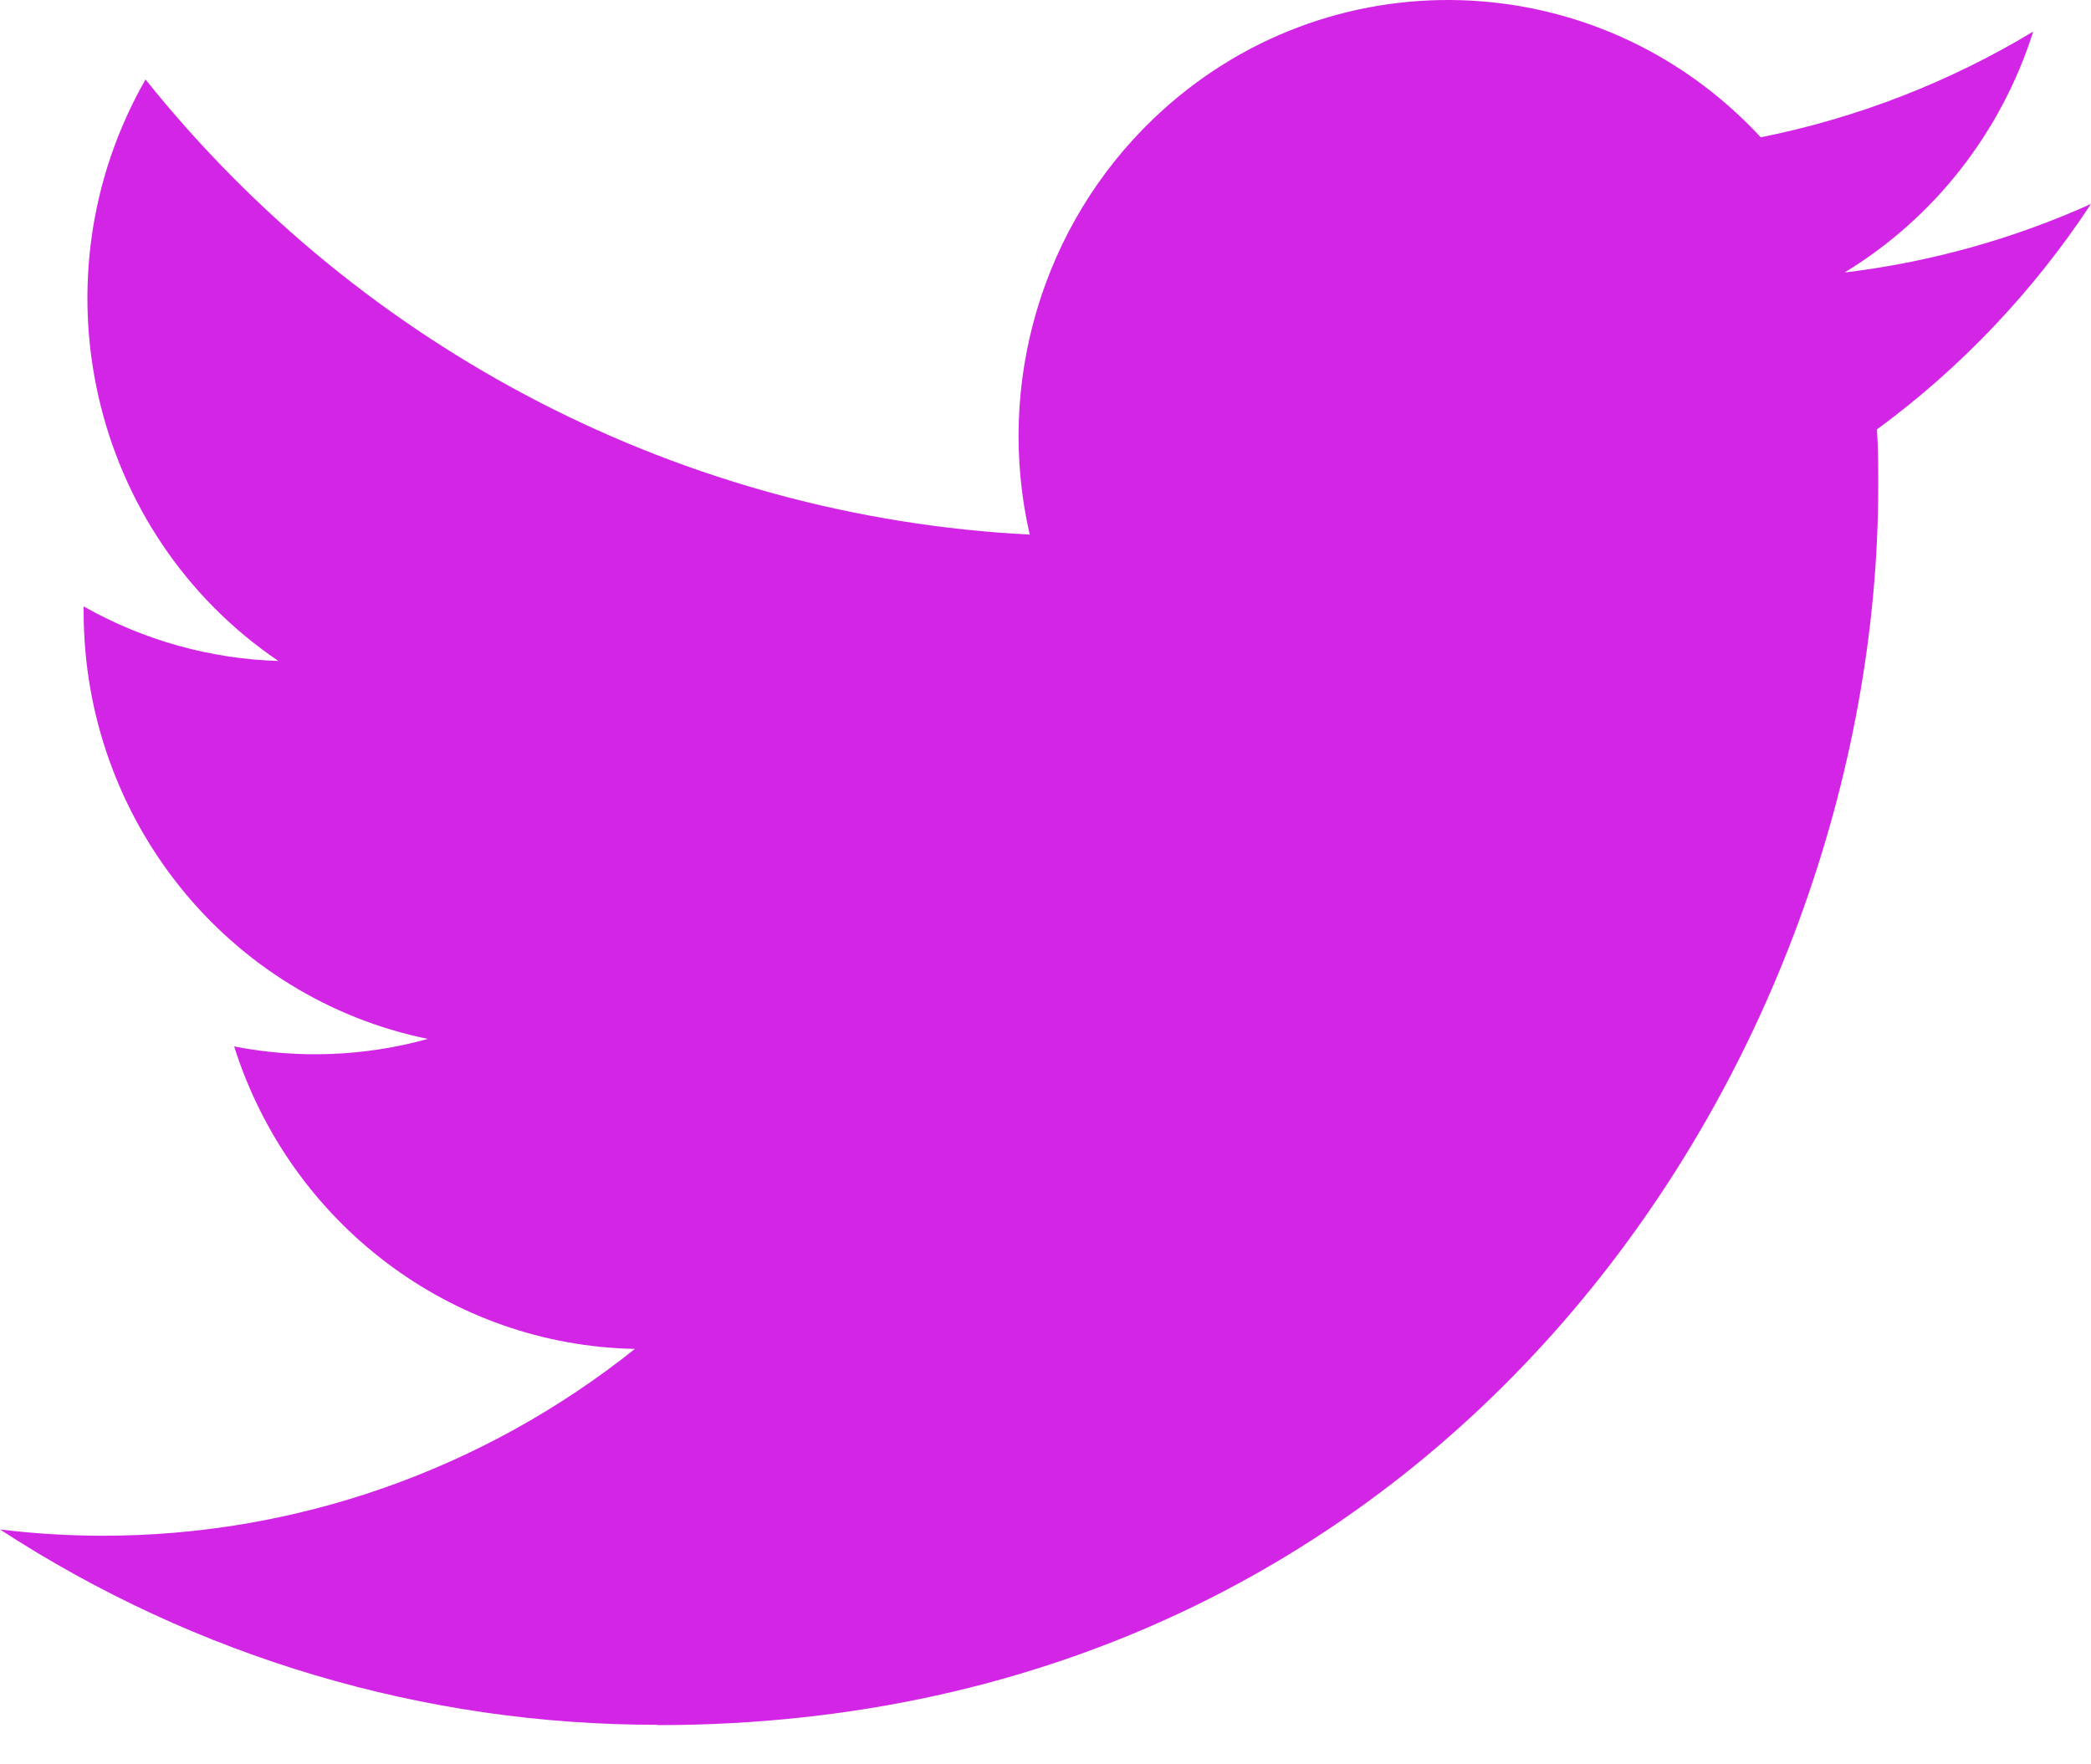 <?xml version="1.0" encoding="UTF-8" standalone="no"?>
<svg width="32px" height="27px" viewBox="0 0 32 27" version="1.1" xmlns="http://www.w3.org/2000/svg" xmlns:xlink="http://www.w3.org/1999/xlink">
    <!-- Generator: Sketch 43.2 (39069) - http://www.bohemiancoding.com/sketch -->
    <title>Twitter_icon</title>
    <desc>Created with Sketch.</desc>
    <defs></defs>
    <g id="Page-1" stroke="none" stroke-width="1" fill="none" fill-rule="evenodd">
        <g id="Desktop_Remixmonsta" transform="translate(-1045, -17)" fill="#D325E5">
            <g id="Header" transform="translate(-1, 0)">
                <path d="M1056.063,43.4 C1068.139,43.4 1074.744,33.242 1074.744,24.433 C1074.744,24.145 1074.744,23.858 1074.724,23.572 C1076.009,22.628 1077.118,21.46 1078,20.121 C1076.802,20.66 1075.531,21.014 1074.229,21.17 C1075.6,20.337 1076.626,19.027 1077.116,17.483 C1075.827,18.26 1074.417,18.807 1072.946,19.101 C1070.46,16.417 1066.301,16.287 1063.657,18.812 C1061.952,20.44 1061.229,22.866 1061.758,25.181 C1056.479,24.912 1051.561,22.38 1048.227,18.216 C1046.485,21.262 1047.375,25.159 1050.26,27.115 C1049.215,27.083 1048.193,26.797 1047.28,26.28 L1047.28,26.365 C1047.281,29.538 1049.484,32.271 1052.547,32.899 C1051.581,33.167 1050.567,33.206 1049.583,33.014 C1050.443,35.729 1052.908,37.589 1055.716,37.643 C1053.392,39.498 1050.52,40.505 1047.563,40.502 C1047.041,40.501 1046.519,40.469 1046,40.406 C1049.002,42.362 1052.496,43.4 1056.063,43.395" id="Twitter_icon"></path>
            </g>
        </g>
    </g>
</svg>